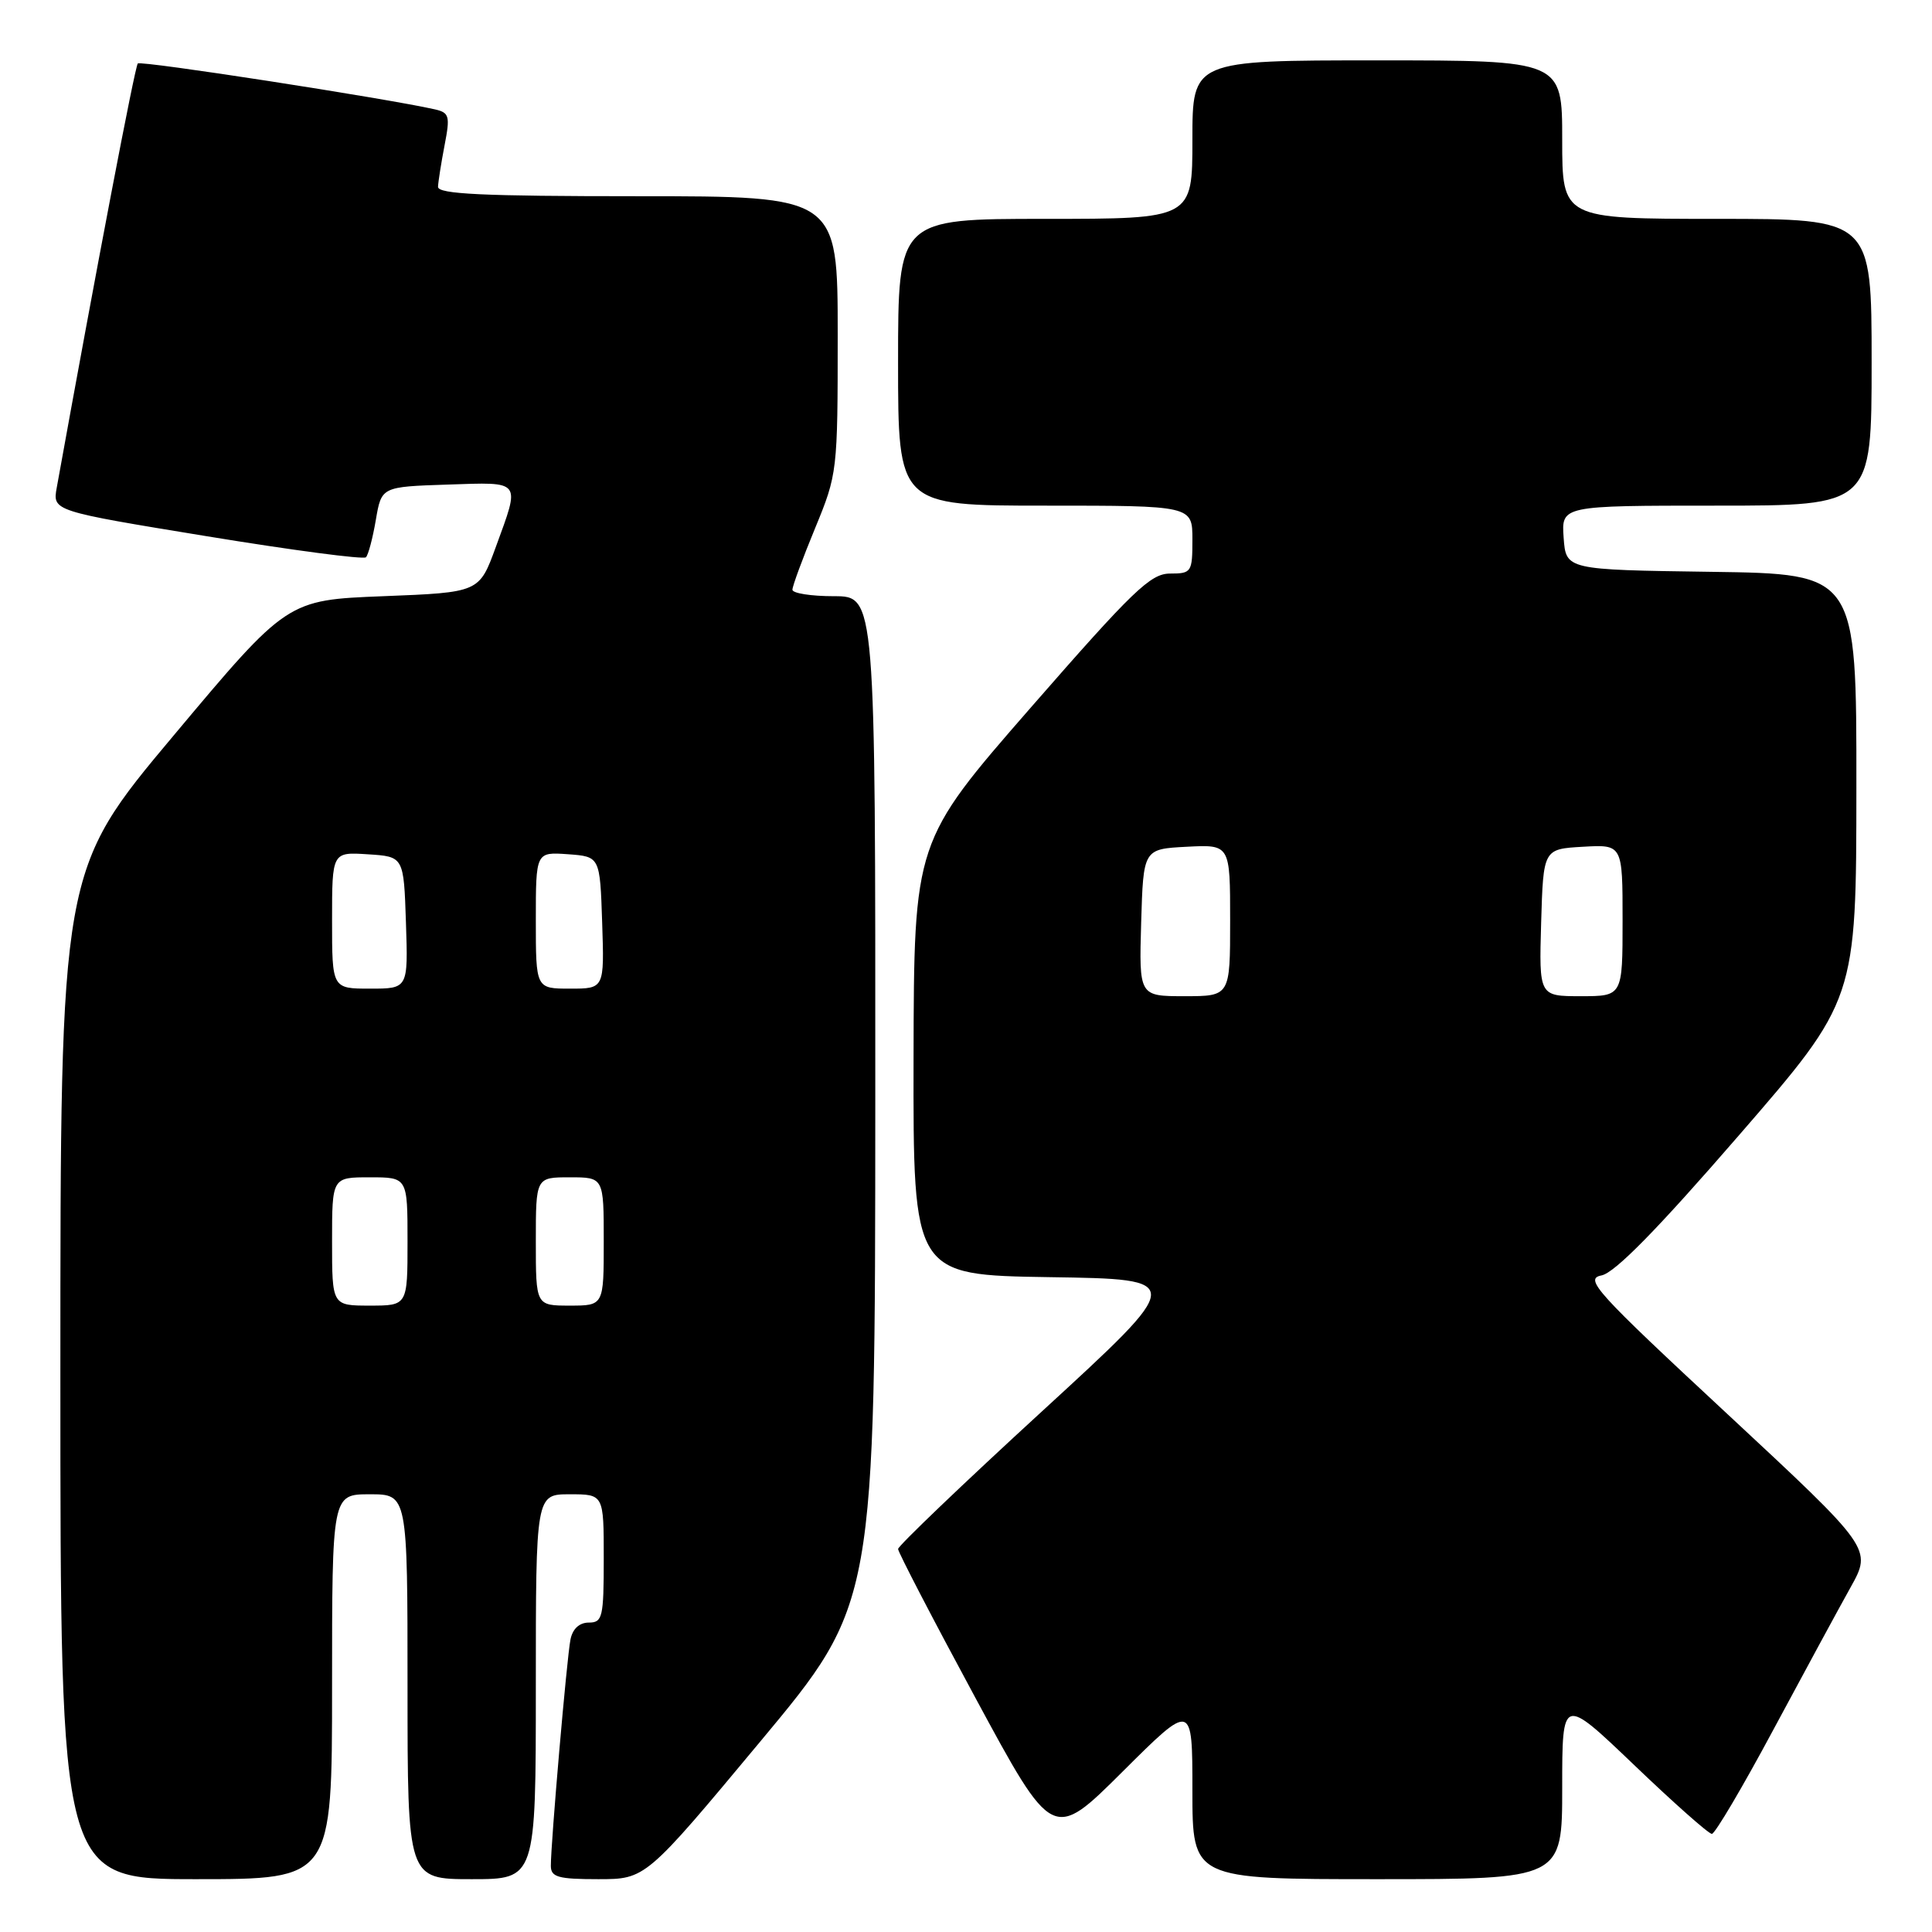 <?xml version="1.0" encoding="UTF-8" standalone="no"?>
<!DOCTYPE svg PUBLIC "-//W3C//DTD SVG 1.1//EN" "http://www.w3.org/Graphics/SVG/1.1/DTD/svg11.dtd" >
<svg xmlns="http://www.w3.org/2000/svg" xmlns:xlink="http://www.w3.org/1999/xlink" version="1.1" viewBox="0 0 256 256">
 <g >
 <path fill="currentColor"
d=" M 44.00 223.50 C 44.00 198.00 44.00 198.00 49.00 198.00 C 54.00 198.00 54.00 198.00 54.00 223.50 C 54.00 249.00 54.00 249.00 62.50 249.00 C 71.00 249.00 71.00 249.00 71.00 223.50 C 71.00 198.00 71.00 198.00 75.50 198.00 C 80.00 198.00 80.00 198.00 80.00 206.50 C 80.00 214.31 79.84 215.00 78.02 215.00 C 76.77 215.00 75.87 215.83 75.59 217.25 C 75.11 219.62 72.98 244.25 72.99 247.25 C 73.00 248.73 73.97 249.00 79.27 249.00 C 85.55 249.00 85.55 249.00 100.75 230.75 C 115.96 212.50 115.96 212.50 115.98 145.75 C 116.00 79.00 116.00 79.00 110.50 79.00 C 107.47 79.00 105.00 78.61 105.00 78.14 C 105.00 77.66 106.35 74.00 108.00 70.00 C 110.96 62.82 111.00 62.48 111.00 44.36 C 111.00 26.00 111.00 26.00 84.50 26.00 C 63.94 26.00 58.01 25.72 58.04 24.75 C 58.07 24.06 58.46 21.58 58.91 19.24 C 59.66 15.37 59.54 14.93 57.62 14.49 C 51.04 13.01 18.67 8.00 18.26 8.41 C 17.88 8.79 12.76 35.60 7.52 64.61 C 6.96 67.71 6.96 67.71 27.44 71.06 C 38.71 72.91 48.18 74.16 48.49 73.84 C 48.80 73.53 49.39 71.30 49.80 68.89 C 50.55 64.50 50.55 64.50 59.28 64.21 C 69.23 63.88 68.96 63.54 65.69 72.50 C 63.50 78.50 63.50 78.50 50.78 79.00 C 38.06 79.50 38.06 79.50 23.03 97.43 C 8.00 115.35 8.00 115.35 8.00 182.18 C 8.00 249.00 8.00 249.00 26.00 249.00 C 44.00 249.00 44.00 249.00 44.00 223.50 Z  M 207.00 236.88 C 207.00 224.76 207.00 224.76 216.54 233.88 C 221.78 238.90 226.41 243.00 226.83 243.00 C 227.24 243.00 230.90 236.81 234.95 229.25 C 239.01 221.69 243.62 213.18 245.20 210.35 C 248.07 205.21 248.07 205.21 228.87 187.35 C 211.40 171.12 209.89 169.45 212.21 169.00 C 213.97 168.65 219.58 162.94 230.36 150.50 C 245.97 132.50 245.97 132.50 245.98 104.27 C 246.00 76.04 246.00 76.04 226.75 75.77 C 207.50 75.50 207.50 75.50 207.19 71.25 C 206.89 67.00 206.89 67.00 227.44 67.00 C 248.00 67.00 248.00 67.00 248.00 48.00 C 248.00 29.00 248.00 29.00 227.50 29.00 C 207.00 29.00 207.00 29.00 207.00 18.50 C 207.00 8.00 207.00 8.00 182.50 8.00 C 158.00 8.00 158.00 8.00 158.00 18.50 C 158.00 29.00 158.00 29.00 138.50 29.00 C 119.00 29.00 119.00 29.00 119.00 48.00 C 119.00 67.00 119.00 67.00 138.50 67.00 C 158.00 67.00 158.00 67.00 158.00 71.50 C 158.00 75.82 157.88 76.00 155.04 76.00 C 152.45 76.00 150.13 78.24 136.59 93.75 C 121.11 111.50 121.11 111.50 121.05 140.23 C 121.00 168.95 121.00 168.95 139.08 169.23 C 157.15 169.50 157.15 169.50 138.08 187.00 C 127.59 196.62 119.01 204.84 119.00 205.25 C 119.00 205.66 123.61 214.54 129.25 224.98 C 139.50 243.96 139.50 243.96 148.75 234.75 C 158.00 225.54 158.00 225.54 158.00 237.27 C 158.00 249.00 158.00 249.00 182.50 249.00 C 207.00 249.00 207.00 249.00 207.00 236.88 Z  M 44.00 164.50 C 44.00 156.00 44.00 156.00 49.00 156.00 C 54.00 156.00 54.00 156.00 54.00 164.50 C 54.00 173.00 54.00 173.00 49.00 173.00 C 44.00 173.00 44.00 173.00 44.00 164.50 Z  M 71.00 164.50 C 71.00 156.00 71.00 156.00 75.50 156.00 C 80.00 156.00 80.00 156.00 80.00 164.50 C 80.00 173.00 80.00 173.00 75.50 173.00 C 71.00 173.00 71.00 173.00 71.00 164.50 Z  M 44.00 121.95 C 44.00 112.89 44.00 112.89 48.75 113.20 C 53.50 113.50 53.50 113.50 53.79 122.25 C 54.08 131.00 54.08 131.00 49.04 131.00 C 44.00 131.00 44.00 131.00 44.00 121.95 Z  M 71.00 121.94 C 71.00 112.89 71.00 112.89 75.25 113.19 C 79.50 113.50 79.50 113.50 79.79 122.25 C 80.08 131.00 80.08 131.00 75.54 131.00 C 71.00 131.00 71.00 131.00 71.00 121.94 Z  M 151.21 122.25 C 151.50 112.50 151.50 112.50 157.25 112.20 C 163.00 111.90 163.00 111.90 163.00 121.95 C 163.00 132.00 163.00 132.00 156.96 132.00 C 150.93 132.00 150.93 132.00 151.21 122.25 Z  M 204.21 122.25 C 204.50 112.50 204.50 112.50 209.75 112.20 C 215.00 111.90 215.00 111.90 215.00 121.95 C 215.00 132.00 215.00 132.00 209.46 132.00 C 203.93 132.00 203.93 132.00 204.21 122.25 Z "/>
</g>
</svg>